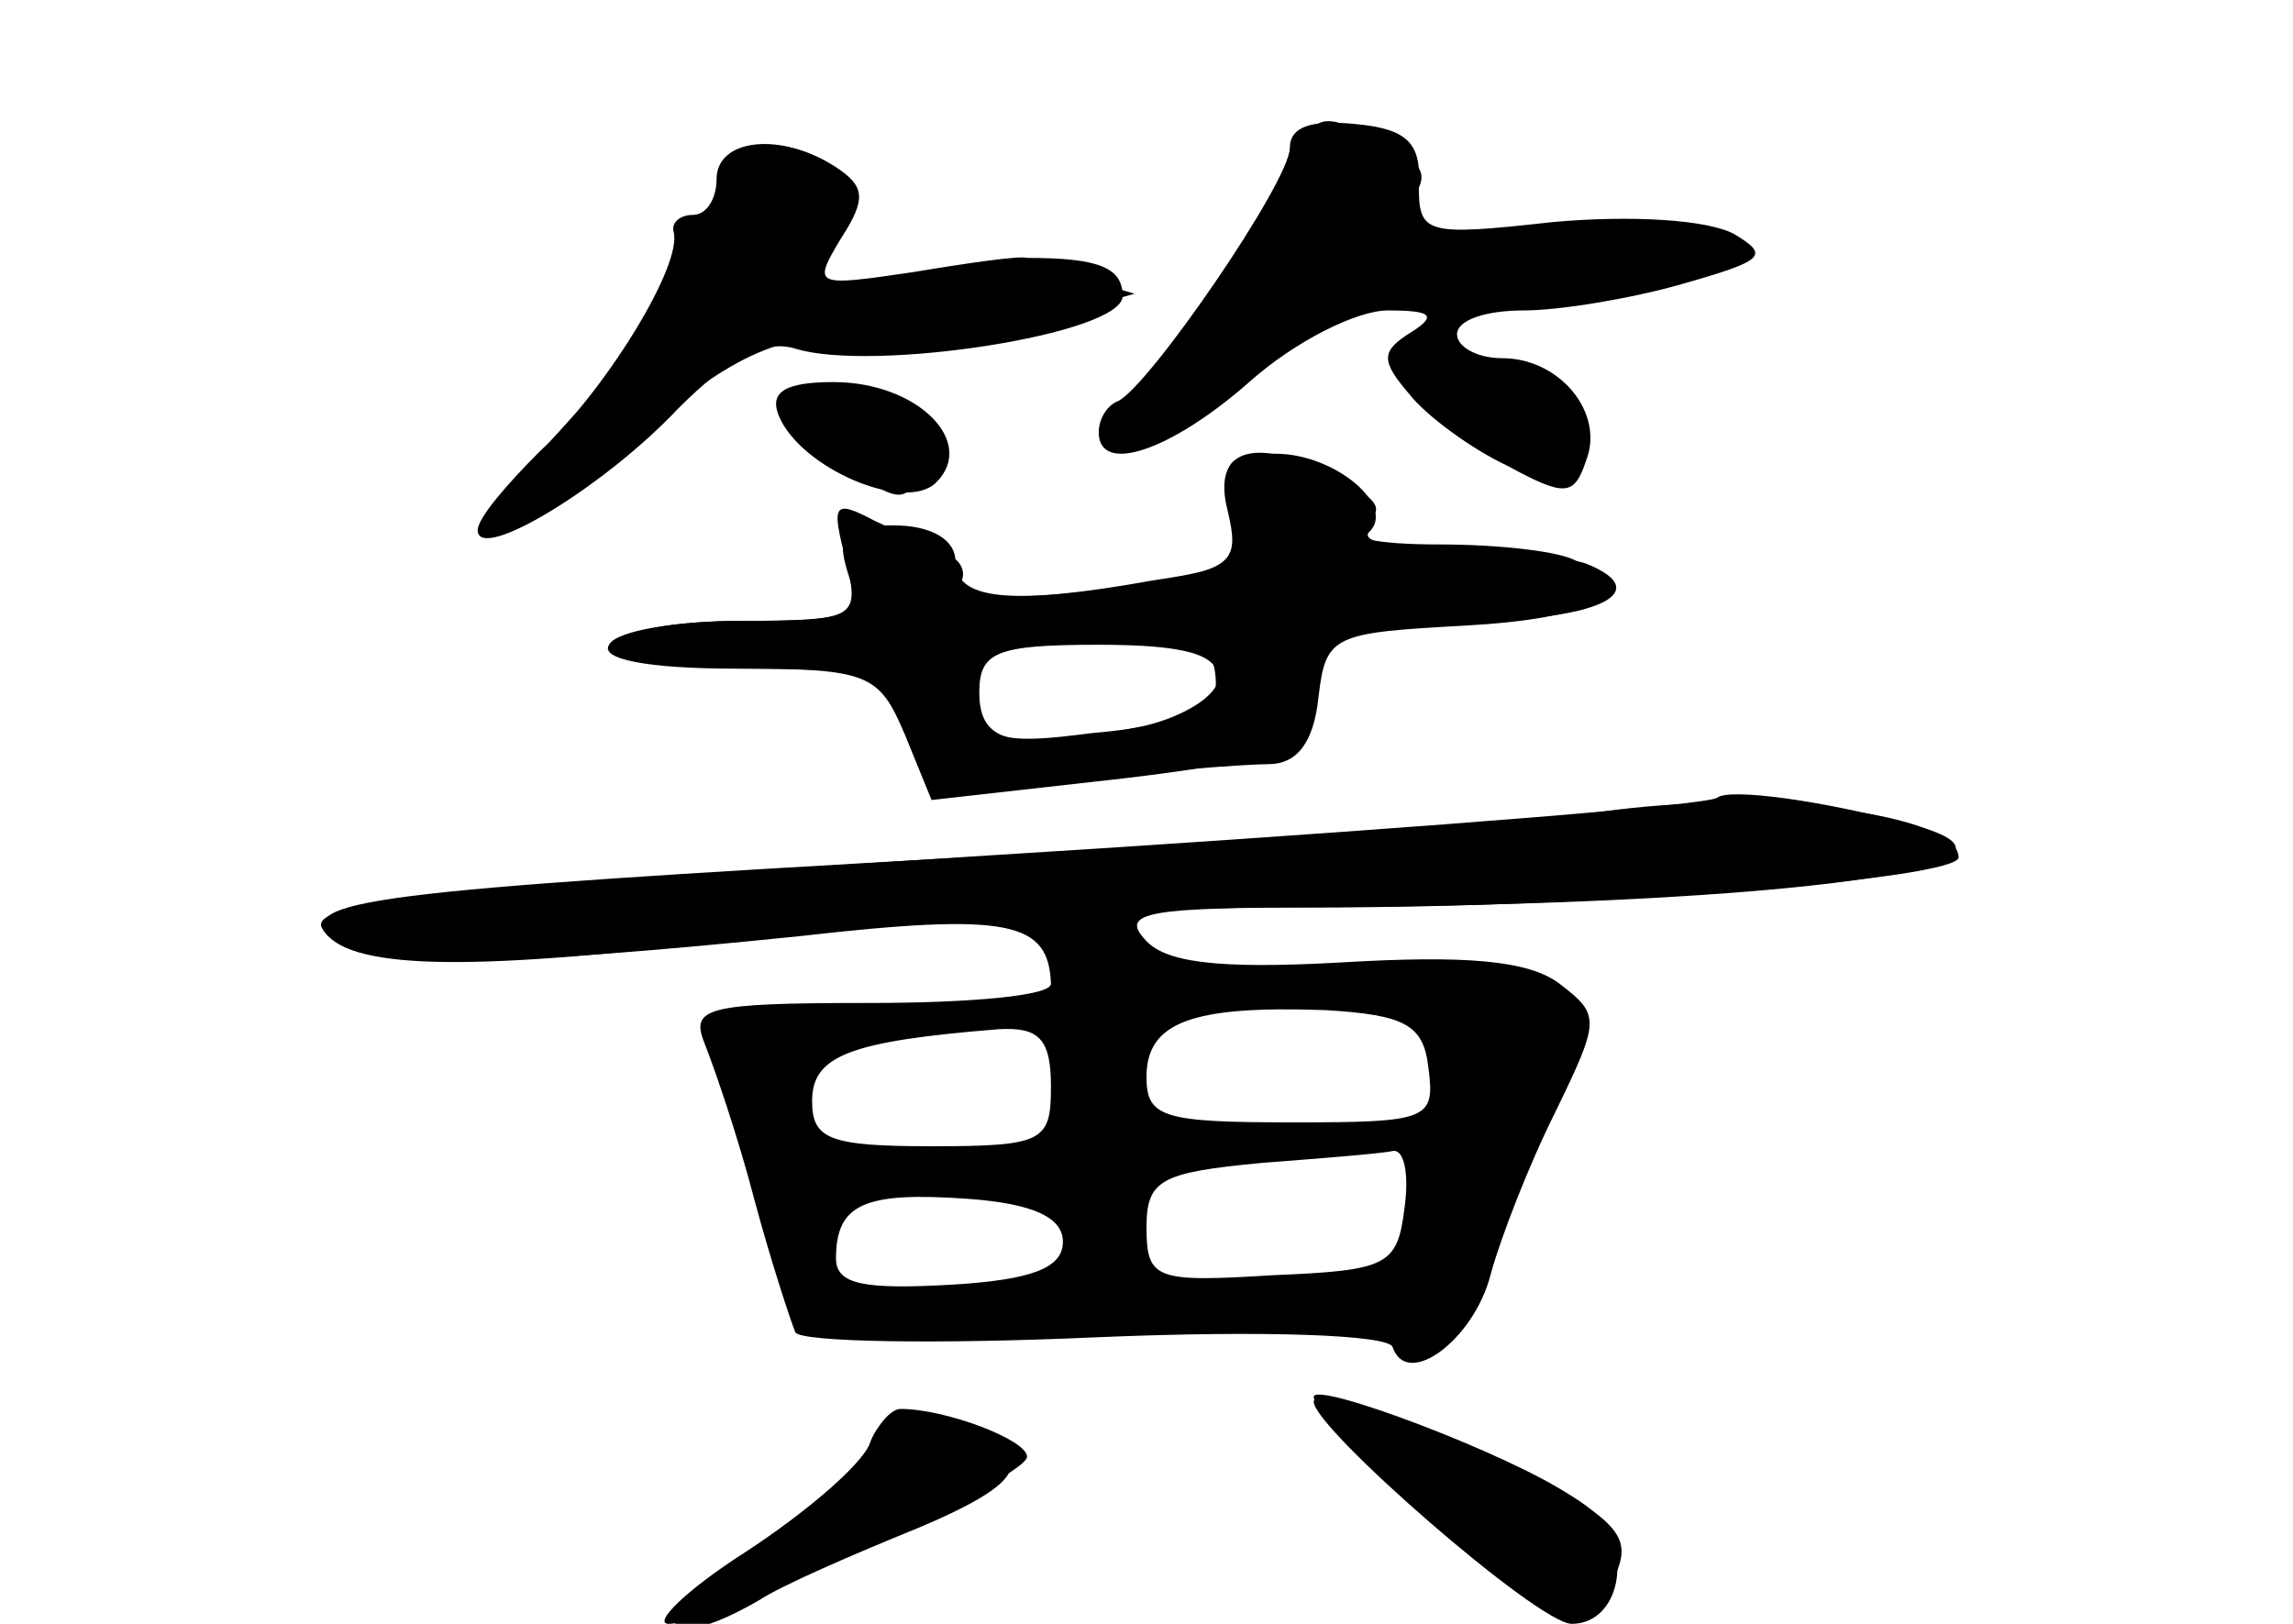 <?xml version="1.0" standalone="no"?>
<!DOCTYPE svg PUBLIC "-//W3C//DTD SVG 20010904//EN"
 "http://www.w3.org/TR/2001/REC-SVG-20010904/DTD/svg10.dtd">
<svg version="1.0" xmlns="http://www.w3.org/2000/svg"
 width="96pt" height="68pt" viewBox="0 0 96 68"
 preserveAspectRatio="xMidYMid meet">
<g transform="translate(0,68) scale(0.1,-0.1)" fill="#000000" stroke="none">
<g id="part-0" class="char-part">
  <path d="M540 618 c0 -14 -59 -100 -72 -106 -5 -2 -8 -8 -8 -13 0 -18 30 -8
63 21 19 17 45 30 58 30 18 0 21 -2 10 -9 -13 -8 -13 -12 -1 -26 7 -9 26 -23
41 -30 24 -13 28 -13 33 2 8 20 -11 43 -35 43 -11 0 -19 5 -19 10 0 6 12 10
28 10 15 0 45 5 66 11 35 10 37 12 22 21 -11 6 -43 8 -76 5 -54 -6 -56 -5 -56
16 1 17 -5 23 -26 25 -19 2 -28 -1 -28 -10z"/>
  <path d="M300 605 c0 -8 -4 -15 -10 -15 -5 0 -9 -3 -8 -7 4 -14 -29 -67 -56
-92 -14 -14 -26 -28 -26 -33 0 -14 53 18 84 51 21 21 36 29 49 25 32 -10 137
6 137 22 0 12 -10 16 -40 16 -3 1 -24 -2 -48 -6 -41 -6 -42 -6 -30 14 11 17
10 22 -2 30 -23 15 -50 12 -50 -5z"/>
  <path d="M326 506 c9 -22 53 -41 66 -28 17 17 -8 42 -43 42 -20 0 -27 -4 -23
-14z"/>
  <path d="M514 466 c5 -21 2 -24 -32 -30 -50 -8 -83 -8 -79 2 1 4 -2 9 -8 10
-5 2 -18 9 -29 14 -17 9 -18 7 -12 -16 6 -25 5 -26 -44 -26 -27 0 -50 -4 -50
-10 0 -5 25 -10 55 -10 51 0 56 -2 66 -26 9 -26 11 -27 71 -20 33 3 69 6 79 6
12 0 19 9 21 28 3 26 6 27 61 30 54 3 70 13 47 27 -6 4 -32 7 -57 7 -28 0 -41
3 -33 8 10 6 8 10 -8 19 -36 19 -55 14 -48 -13z m-8 -83 c-3 -3 -25 -8 -49
-10 -38 -5 -45 -3 -49 15 -5 19 -1 21 46 24 36 2 52 -1 54 -10 2 -8 1 -16 -2
-19z"/>
  <path d="M670 340 c-30 -4 -149 -13 -265 -19 -251 -14 -282 -18 -266 -34 13
-13 69 -12 196 1 88 10 104 6 105 -20 0 -5 -34 -8 -76 -8 -69 0 -75 -2 -69
-17 4 -10 14 -39 21 -66 7 -26 15 -50 17 -55 3 -4 59 -5 126 -2 71 3 122 1
124 -4 6 -18 34 3 41 30 4 15 16 46 27 68 19 39 19 41 2 54 -13 10 -40 12 -91
9 -53 -3 -75 0 -83 10 -10 11 3 13 73 13 120 0 268 12 268 21 0 18 -81 29
-150 19z m-72 -107 c3 -22 0 -23 -57 -23 -54 0 -61 2 -61 19 0 23 19 30 75 28
33 -2 41 -6 43 -24z m-158 -8 c0 -23 -3 -25 -50 -25 -43 0 -50 3 -50 19 0 19
16 25 78 30 17 1 22 -4 22 -24z m148 -51 c-3 -24 -7 -26 -55 -28 -49 -3 -53
-2 -53 20 0 20 6 23 48 27 26 2 51 4 55 5 5 1 7 -10 5 -24z m-143 -14 c0 -11
-13 -16 -47 -18 -36 -2 -48 0 -48 11 0 23 12 28 55 25 28 -2 40 -8 40 -18z"/>
  <path d="M550 93 c0 -11 94 -93 108 -93 20 0 26 30 10 46 -16 17 -118 57 -118
47z"/>
  <path d="M364 75 c-4 -9 -28 -30 -53 -46 -42 -26 -36 -44 7 -19 9 6 39 19 66
30 50 21 52 32 8 45 -16 4 -24 2 -28 -10z"/>
</g>
<g id="part-1" class="char-part">
  <path d="M543 613 c-3 -10 -21 -40 -40 -66 -19 -27 -33 -51 -30 -53 2 -2 22
10 44 27 36 28 51 32 113 35 40 2 79 8 88 13 28 16 -30 24 -85 13 -53 -12 -62
-9 -44 12 10 12 8 17 -8 25 -27 15 -31 14 -38 -6z"/>
  <path d="M296 584 c-4 -14 -27 -48 -53 -75 -55 -59 -43 -64 26 -9 44 35 57 40
103 41 29 1 64 4 78 9 l25 7 -27 8 c-15 4 -47 3 -72 -3 -45 -9 -45 -9 -30 13
16 25 10 35 -22 35 -15 0 -24 -8 -28 -26z"/>
  <path d="M590 520 c0 -12 33 -30 54 -30 21 0 21 26 0 34 -24 9 -54 7 -54 -4z"/>
  <path d="M332 510 c2 -7 14 -20 26 -28 19 -13 22 -12 28 2 8 21 6 23 -30 32
-21 5 -28 4 -24 -6z"/>
</g>
<g id="part-2" class="char-part">
  <path d="M516 466 c5 -21 1 -24 -33 -29 -61 -11 -83 -8 -83 8 0 9 -10 15 -26
15 -21 0 -24 -4 -19 -20 6 -18 2 -20 -44 -20 -27 0 -53 -4 -56 -10 -4 -6 16
-10 53 -10 56 0 60 -2 71 -28 l11 -27 80 9 c43 5 78 12 76 15 -2 3 0 16 5 29
7 19 16 22 63 22 54 0 80 12 50 24 -9 3 -34 6 -56 6 -23 0 -38 3 -35 7 12 11
-14 33 -39 33 -21 0 -23 -4 -18 -24z m-6 -70 c0 -7 -14 -16 -31 -20 -54 -11
-69 -8 -69 14 0 17 7 20 50 20 36 0 50 -4 50 -14z"/>
</g>
<g id="part-3" class="char-part">
  <path d="M719 346 c-3 -3 -117 -12 -254 -21 -287 -18 -337 -23 -330 -34 10
-17 59 -18 168 -5 62 7 162 13 223 14 213 0 339 16 277 34 -40 11 -79 16 -84
12z"/>
</g>
<g id="part-4" class="char-part">
  <path d="M550 95 c0 -7 62 -66 88 -83 20 -13 25 -13 33 -1 13 21 11 27 -14 43
-25 17 -107 48 -107 41z"/>
  <path d="M364 75 c-3 -8 -26 -28 -52 -45 -25 -16 -39 -30 -32 -30 19 0 150 61
150 70 0 7 -34 20 -53 20 -4 0 -10 -7 -13 -15z"/>
</g>
</g>
</svg>
